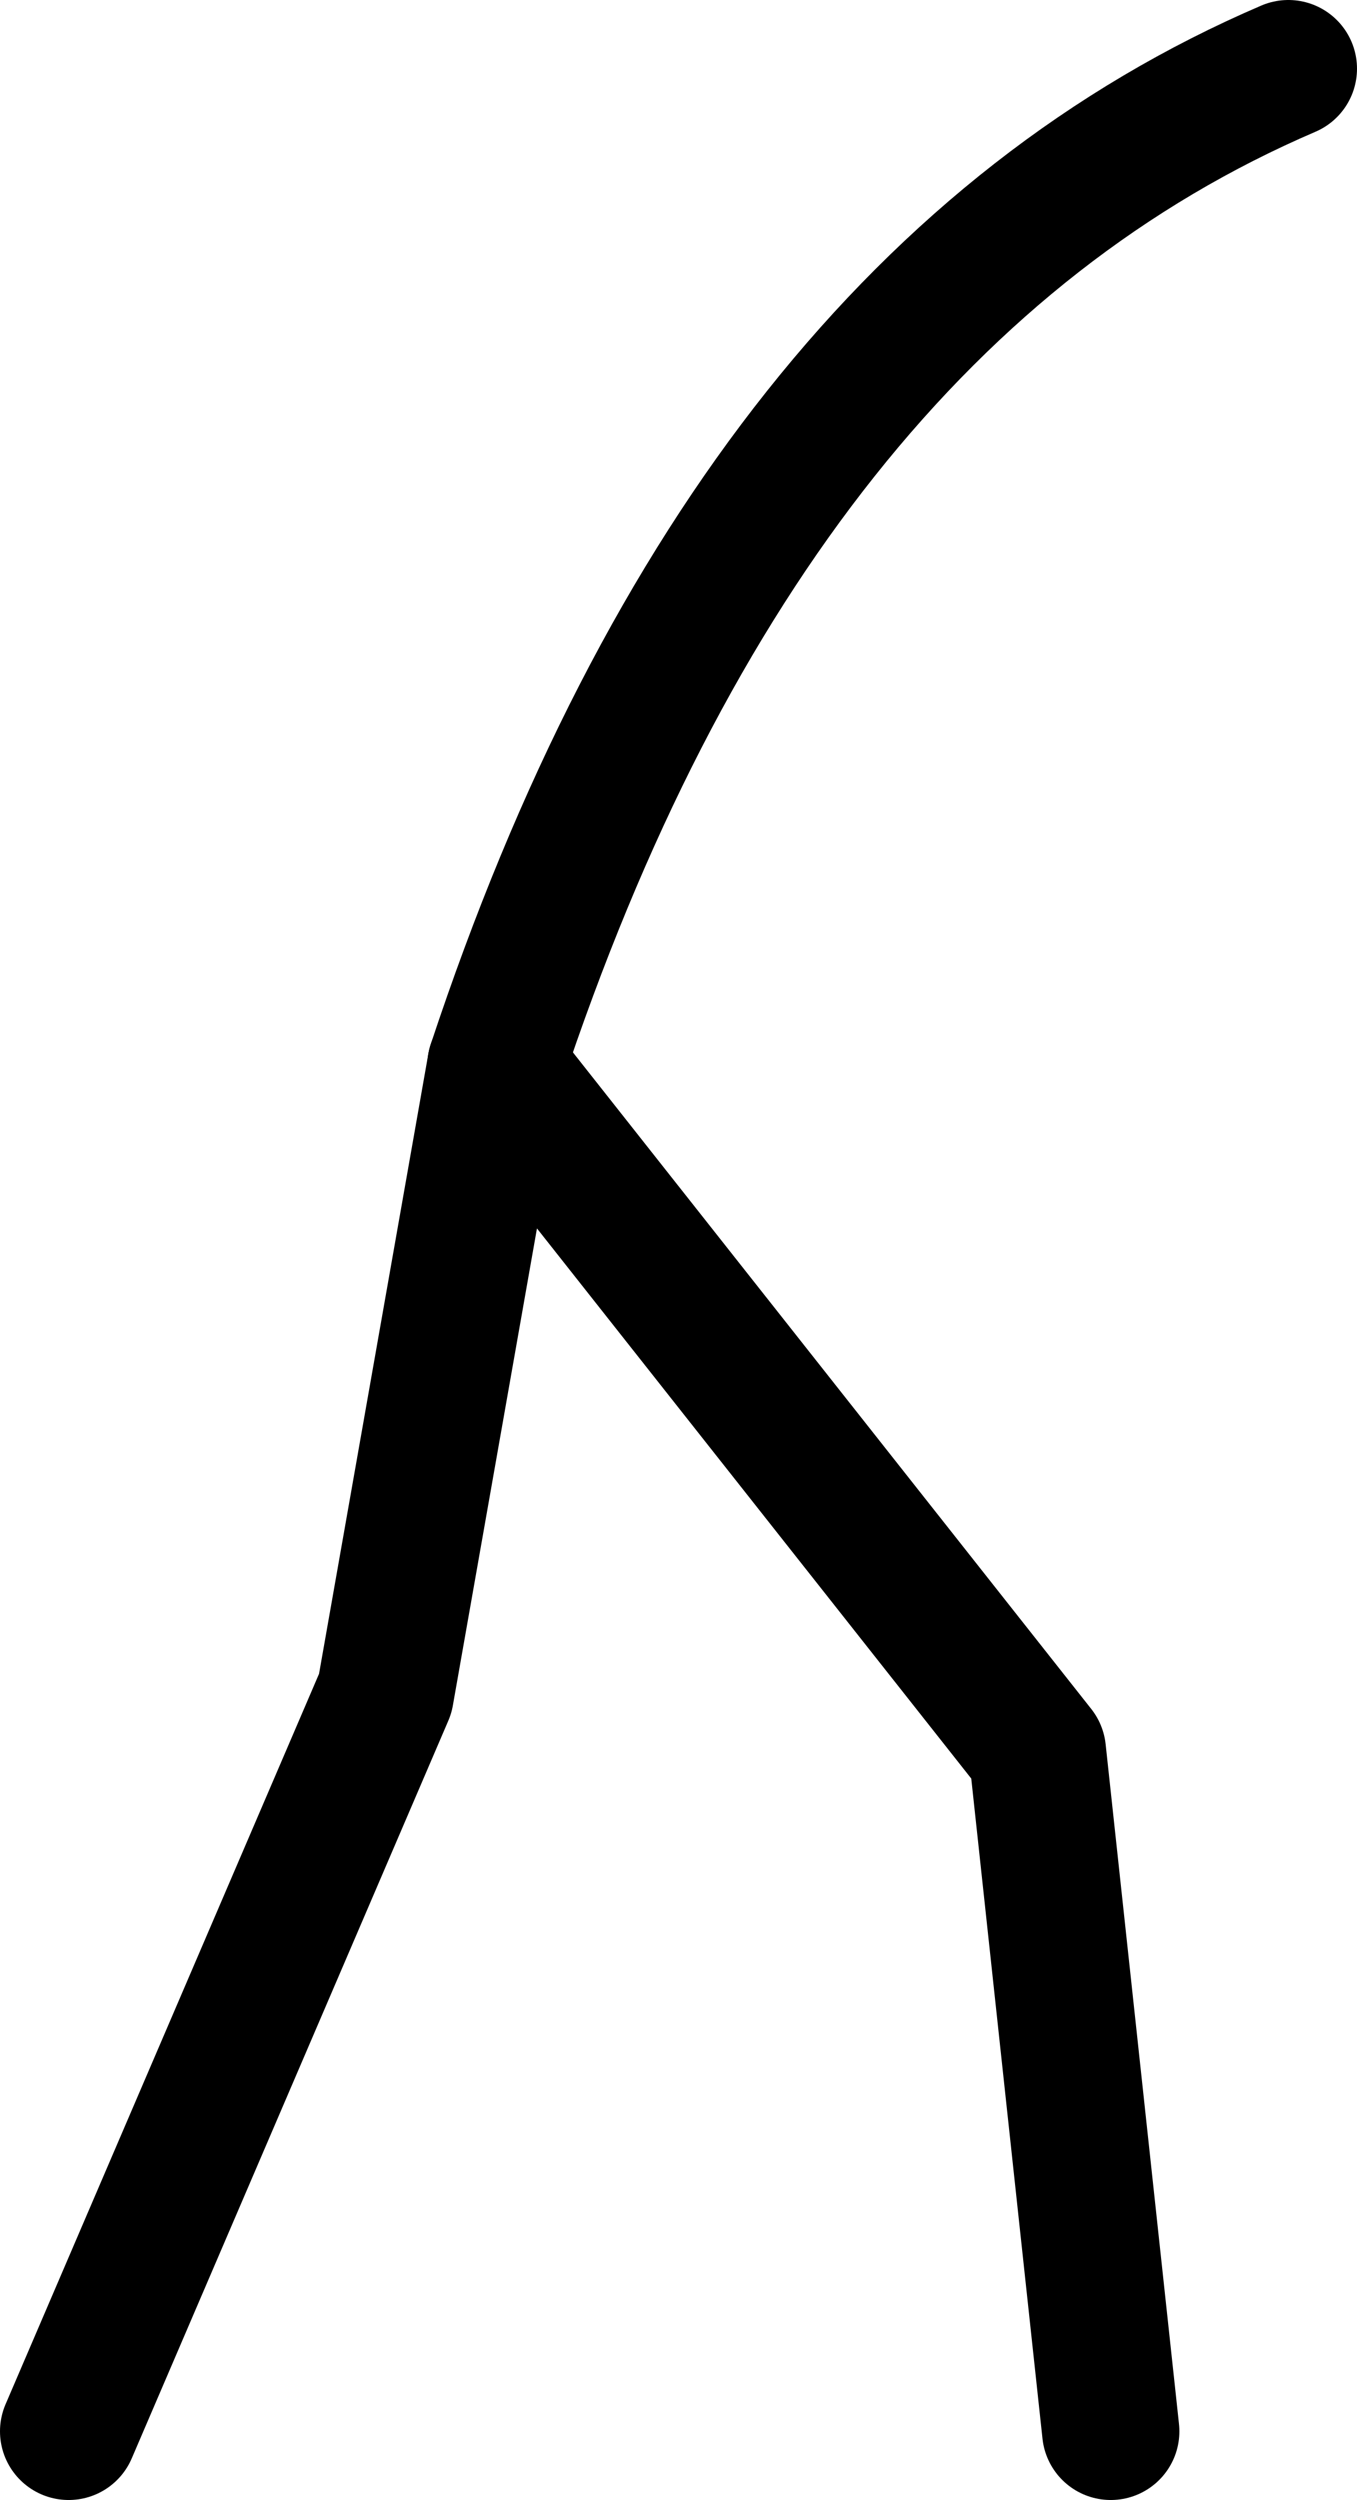 <?xml version="1.0" encoding="UTF-8" standalone="no"?>
<svg xmlns:ffdec="https://www.free-decompiler.com/flash" xmlns:xlink="http://www.w3.org/1999/xlink" ffdec:objectType="shape" height="291.25px" width="158.15px" xmlns="http://www.w3.org/2000/svg">
  <g transform="matrix(1.0, 0.0, 0.0, 1.0, 61.3, -77.9)">
    <path d="M-53.3 361.15 L-16.4 275.2 -3.5 202.05 59.6 281.95 68.15 361.15" fill="none" stroke="#000000" stroke-linecap="round" stroke-linejoin="round" stroke-width="16.0"/>
    <path d="M-3.5 202.05 Q26.05 112.85 88.85 85.9" fill="none" stroke="#000000" stroke-linecap="round" stroke-linejoin="round" stroke-width="16.0"/>
  </g>
</svg>
